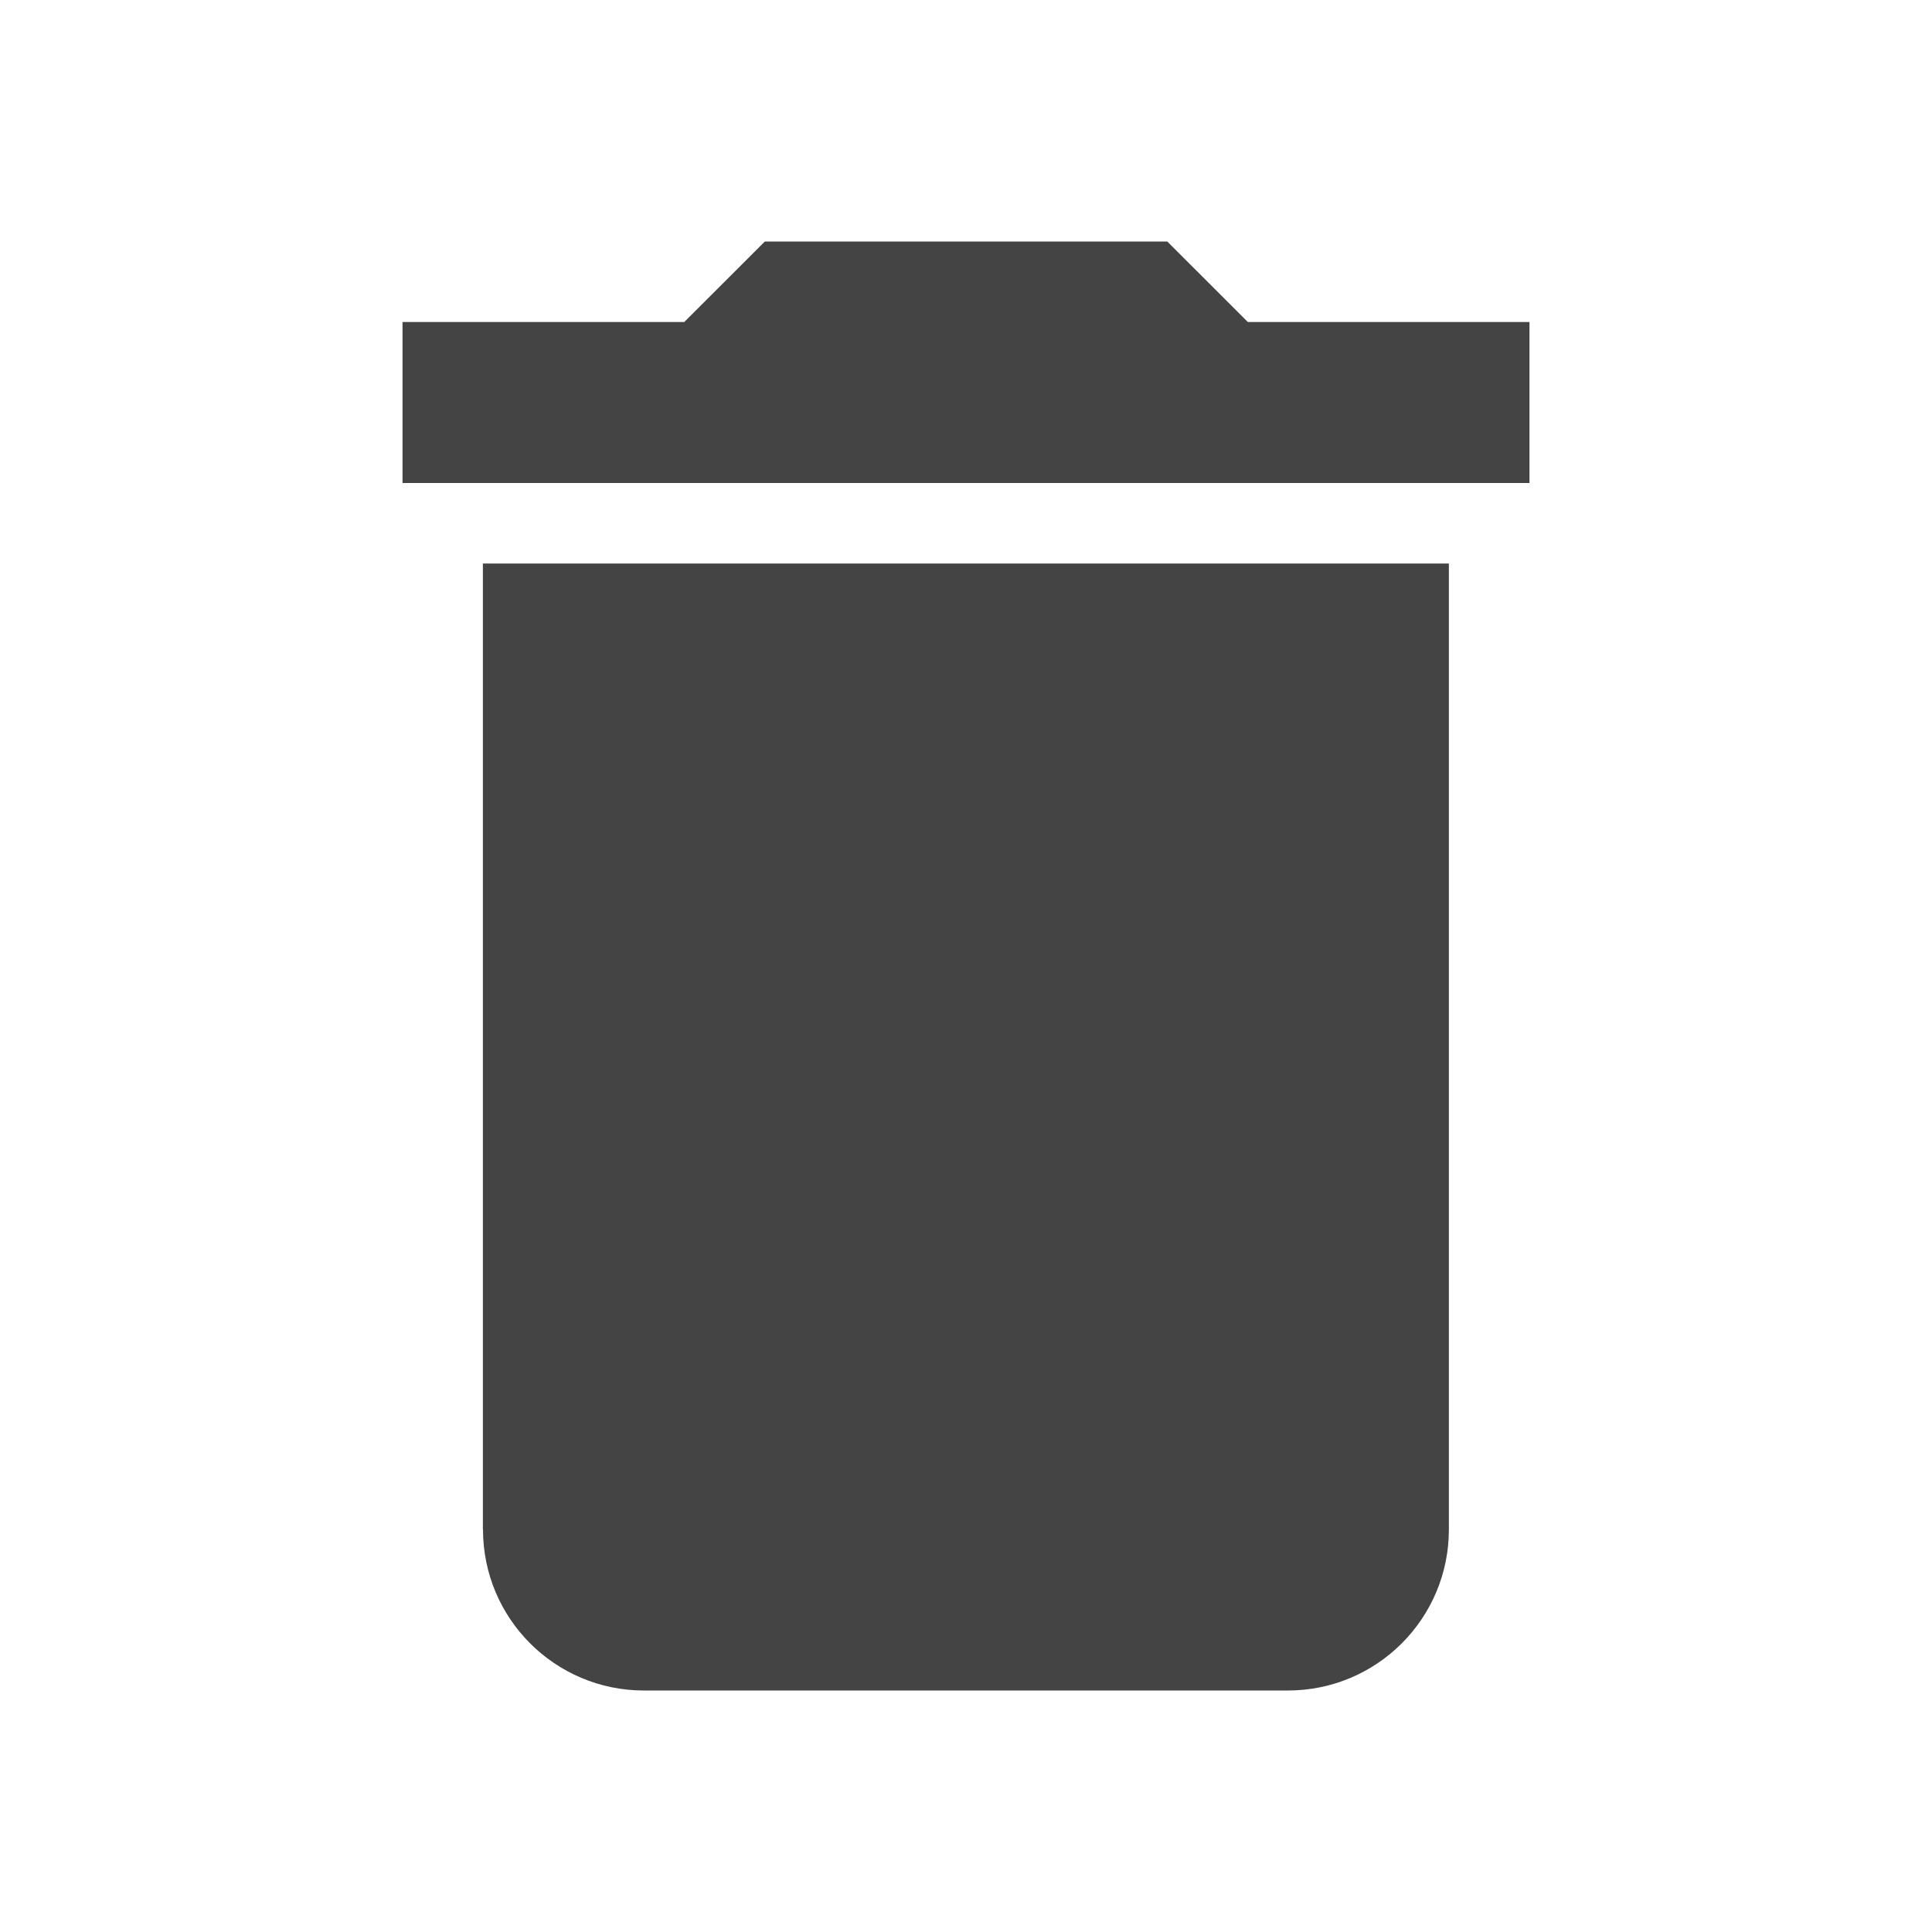 <?xml version="1.0" encoding="utf-8"?>
<!-- Generated by IcoMoon.io -->
<!DOCTYPE svg PUBLIC "-//W3C//DTD SVG 1.1//EN" "http://www.w3.org/Graphics/SVG/1.1/DTD/svg11.dtd">
<svg version="1.1" xmlns="http://www.w3.org/2000/svg" xmlns:xlink="http://www.w3.org/1999/xlink" width="32" height="32" viewBox="0 0 32 32">
<path d="M8 25.334c0 1.474 1.194 2.666 2.666 2.666h10.666c1.474 0 2.666-1.194 2.666-2.666v-16h-16v16zM25.334 5.333h-4.666l-1.334-1.333h-6.666l-1.334 1.333h-4.667v2.667h18.666v-2.667z" fill="#444444"></path>
</svg>

